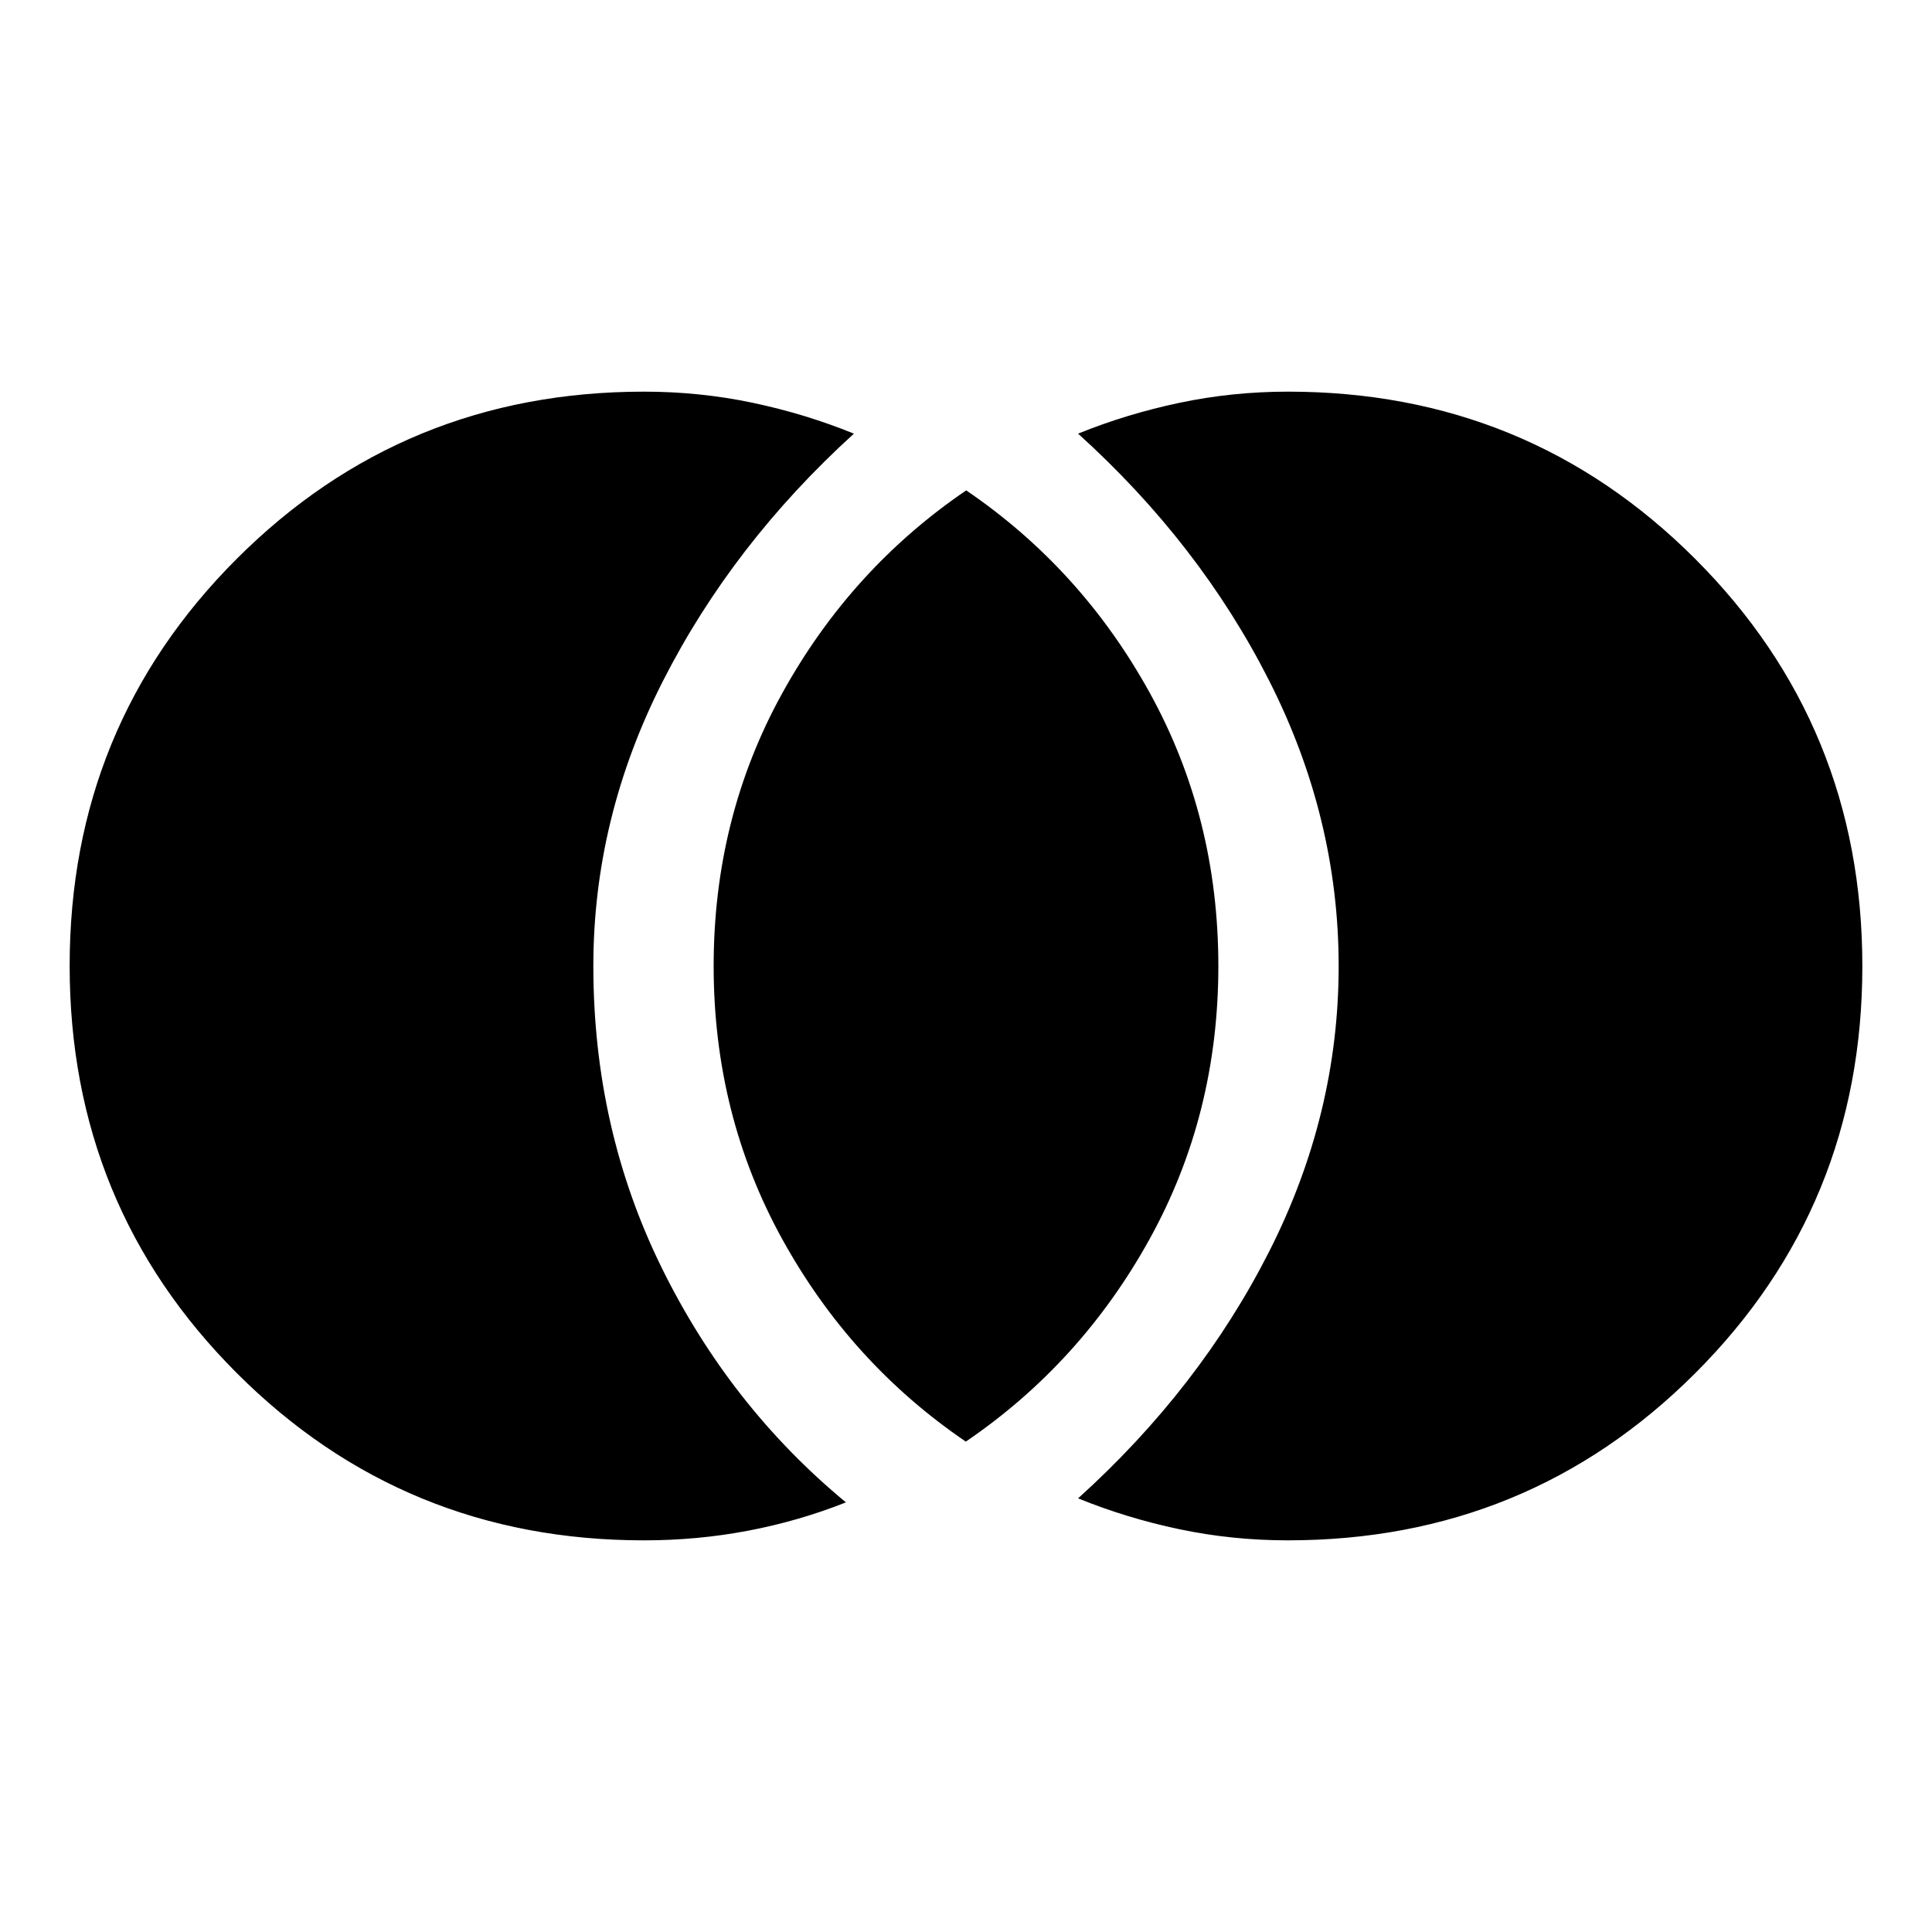 <svg xmlns="http://www.w3.org/2000/svg" height="24" viewBox="0 -960 960 960" width="24"><path d="M640-194.61q-27.74 0-53.99-5.53-26.25-5.53-50.31-15.34 60.46-54.61 94.96-122.68 34.51-68.06 34.51-141.75 0-73.7-34.51-141.82-34.5-68.13-94.96-122.79 23.96-9.75 50.31-15.31 26.35-5.56 53.99-5.56 119.25 0 202.32 83.09t83.07 202.37q0 119.28-83.07 202.3-83.07 83.02-202.32 83.02Zm-160.1-49.06q-57.25-38.96-91.27-100.72-34.02-61.76-34.02-135.61 0-73.85 34.12-135.61 34.12-61.76 91.37-100.72 57.25 38.96 91.27 100.72 34.02 61.76 34.02 135.61 0 73.85-34.12 135.61-34.12 61.76-91.37 100.72ZM320-194.61q-119.25 0-202.32-83.09T34.61-480.07q0-119.28 83.07-202.3 83.07-83.02 202.32-83.02 27.74 0 53.99 5.53 26.25 5.53 50.31 15.34-60.13 54.67-94.8 122.74-34.67 68.07-34.67 141.77 0 80.86 33.92 149.86 33.92 69 91.58 116.67-23.32 9.26-48.49 14.06-25.18 4.81-51.84 4.81Z"/></svg>